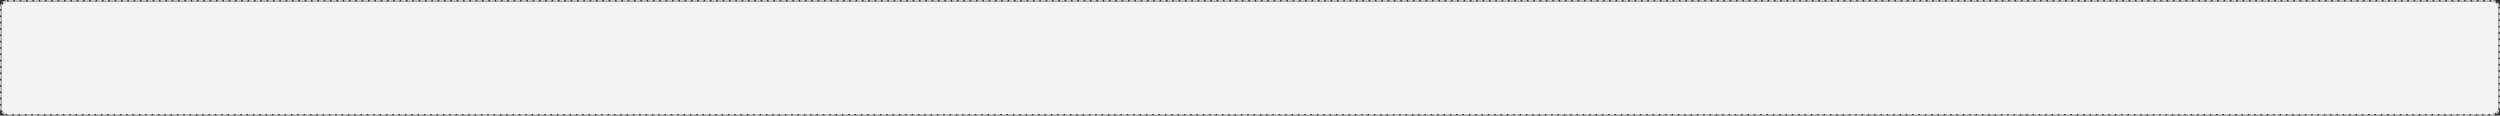 ﻿<?xml version="1.0" encoding="utf-8"?>
<svg version="1.1" xmlns:xlink="http://www.w3.org/1999/xlink" width="1579px" height="73px" xmlns="http://www.w3.org/2000/svg">
  <rect width="100%" height="100%" fill="#333333" stroke="none"/>
  <g transform="matrix(1 0 0 1 -42 -92 )">
    <path d="M 43 97  A 4 4 0 0 1 47 93 L 1616 93  A 4 4 0 0 1 1620 97 L 1620 160  A 4 4 0 0 1 1616 164 L 47 164  A 4 4 0 0 1 43 160 L 43 97  Z " fill-rule="nonzero" fill="#f3f3f3" stroke="none" />
    <path d="M 42.5 97  A 4.5 4.5 0 0 1 47 92.5 L 1616 92.5  A 4.5 4.5 0 0 1 1620.5 97 L 1620.5 160  A 4.5 4.5 0 0 1 1616 164.5 L 47 164.5  A 4.5 4.5 0 0 1 42.5 160 L 42.5 97  Z " stroke-width="1" stroke-dasharray="3,1" stroke="#cacaca" fill="none" stroke-dashoffset="0.5" />
  </g>
</svg>